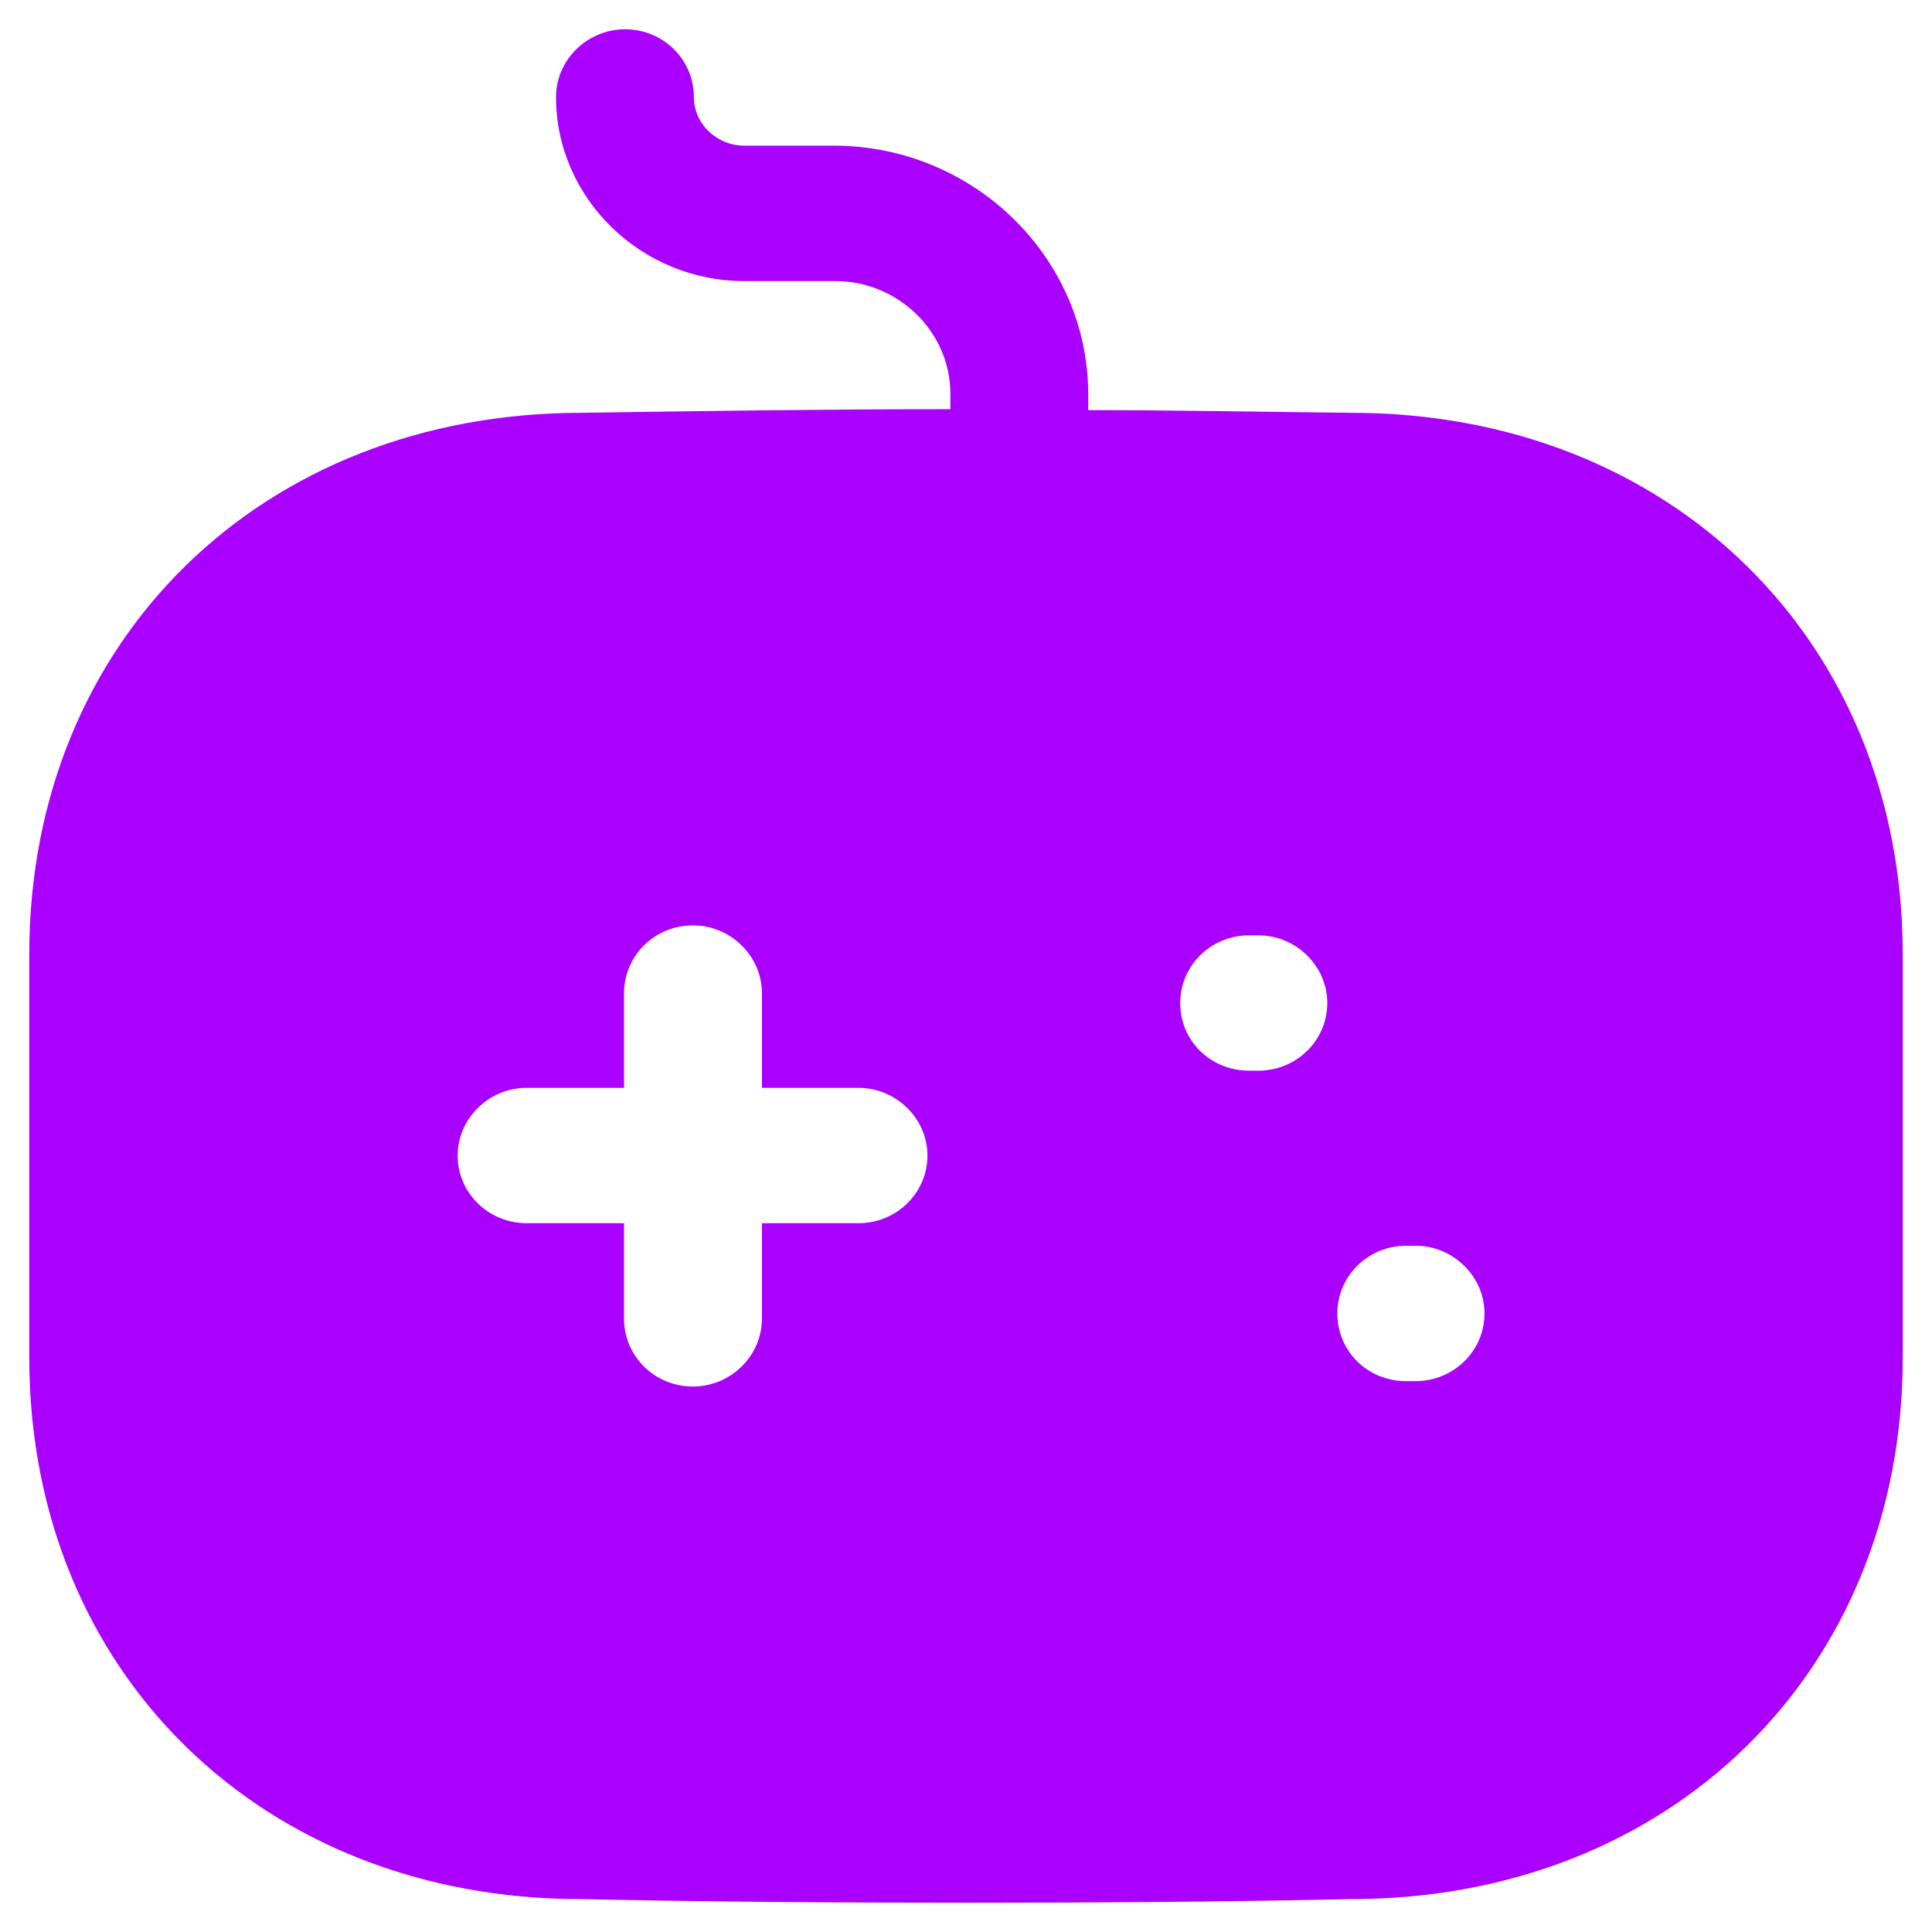 <svg width="33" height="33" viewBox="0 0 33 33" fill="none" xmlns="http://www.w3.org/2000/svg">
<path d="M10.675 0.5C11.334 0.5 11.852 1.024 11.852 1.656C11.852 2.119 12.245 2.488 12.716 2.488H14.27C16.641 2.504 18.573 4.4 18.588 6.712V7.005C20.08 7.005 21.572 7.036 23.079 7.051C28.527 7.051 32.5 10.935 32.5 16.3V23.19C32.5 28.554 28.527 32.438 23.079 32.438C20.896 32.485 18.714 32.5 16.516 32.5C14.318 32.5 12.104 32.485 9.921 32.438C4.473 32.438 0.5 28.554 0.5 23.19V16.3C0.5 10.935 4.473 7.051 9.937 7.051C11.994 7.02 14.098 6.989 16.233 6.989V6.727C16.233 5.664 15.338 4.801 14.27 4.801H12.716C10.942 4.801 9.497 3.382 9.497 1.656C9.497 1.024 10.031 0.5 10.675 0.5ZM11.837 15.806C11.177 15.806 10.659 16.33 10.659 16.962V18.581H8.995C8.351 18.581 7.817 19.105 7.817 19.737C7.817 20.384 8.351 20.893 8.995 20.893H10.659V22.527C10.659 23.159 11.177 23.683 11.837 23.683C12.48 23.683 13.014 23.159 13.014 22.527V20.893H14.663C15.307 20.893 15.841 20.384 15.841 19.737C15.841 19.105 15.307 18.581 14.663 18.581H13.014V16.962C13.014 16.33 12.48 15.806 11.837 15.806ZM24.178 21.278H24.021C23.36 21.278 22.843 21.802 22.843 22.434C22.843 23.082 23.36 23.591 24.021 23.591H24.178C24.822 23.591 25.356 23.082 25.356 22.434C25.356 21.802 24.822 21.278 24.178 21.278ZM21.493 15.976H21.336C20.677 15.976 20.159 16.5 20.159 17.132C20.159 17.779 20.677 18.288 21.336 18.288H21.493C22.137 18.288 22.671 17.779 22.671 17.132C22.671 16.5 22.137 15.976 21.493 15.976Z" fill="#AA00FF"/>
</svg>
